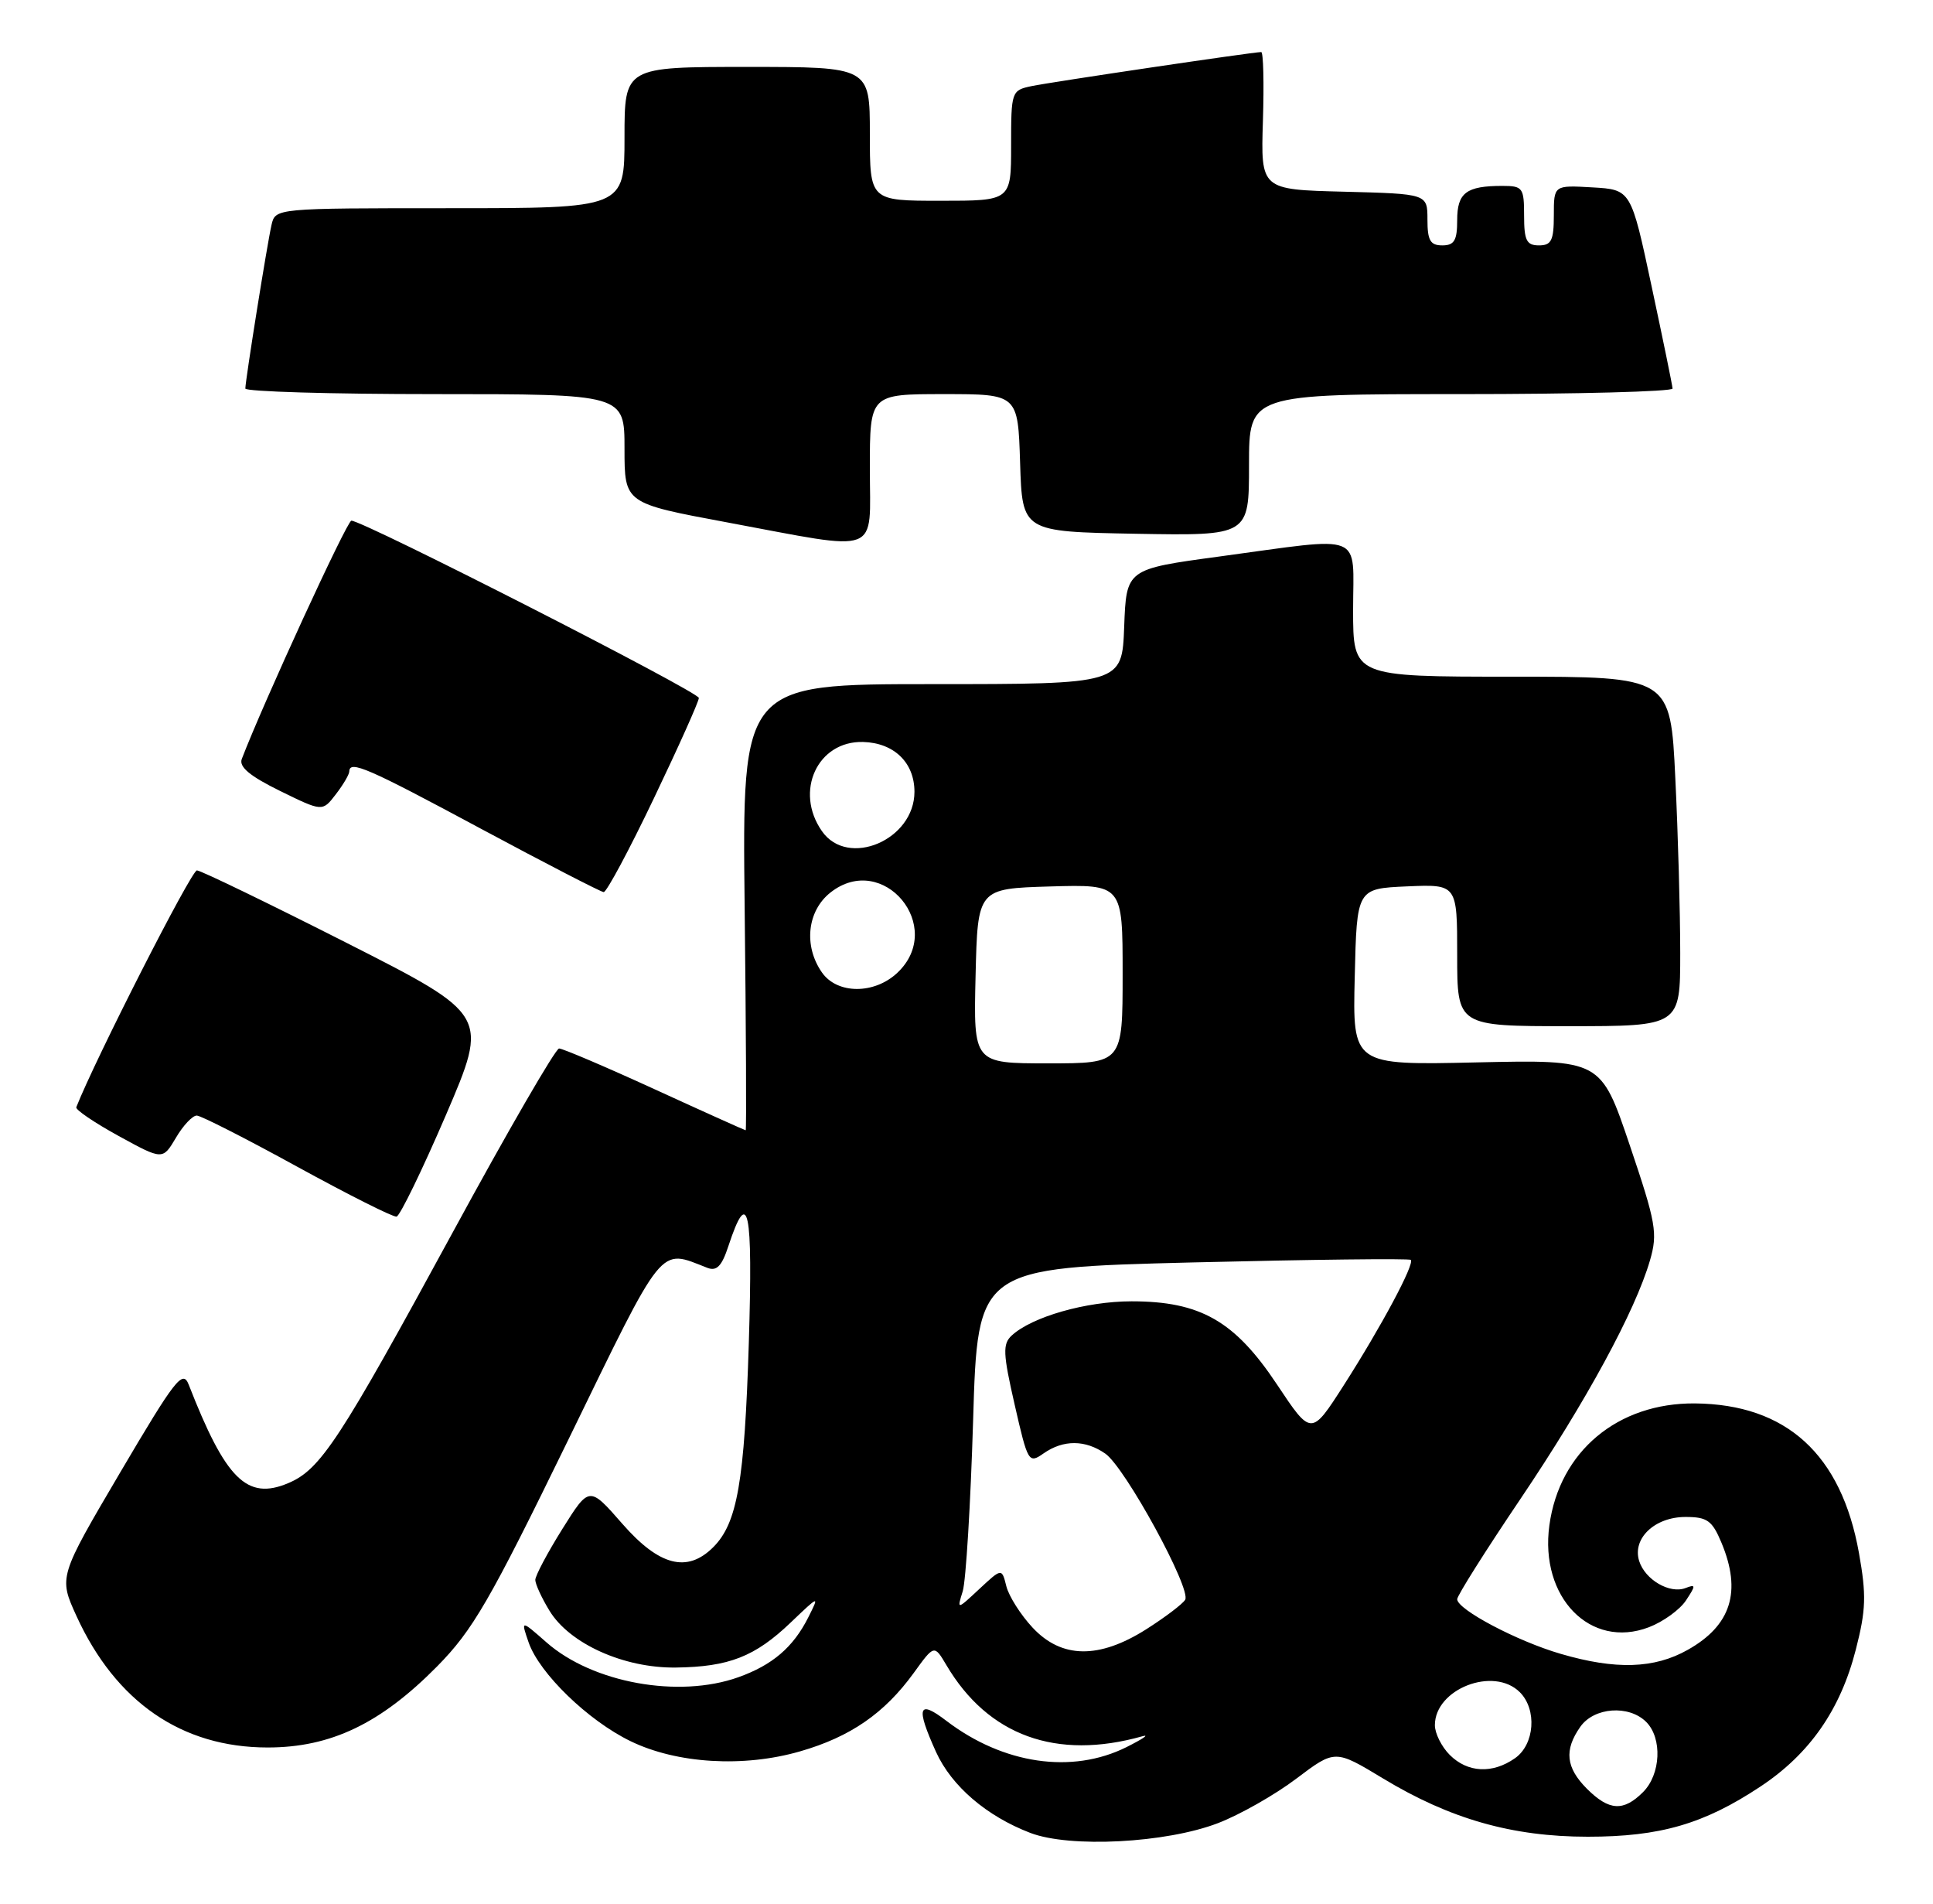 <?xml version="1.0" encoding="UTF-8" standalone="no"?>
<!DOCTYPE svg PUBLIC "-//W3C//DTD SVG 1.1//EN" "http://www.w3.org/Graphics/SVG/1.1/DTD/svg11.dtd" >
<svg xmlns="http://www.w3.org/2000/svg" xmlns:xlink="http://www.w3.org/1999/xlink" version="1.1" viewBox="0 0 260 256">
 <g >
 <path fill="currentColor"
d=" M 163.81 245.18 C 166.74 244.06 171.48 241.37 174.35 239.20 C 179.57 235.26 179.57 235.26 186.02 239.16 C 195.05 244.62 203.40 247.00 213.57 247.00 C 223.30 247.00 229.19 245.29 236.78 240.26 C 243.41 235.87 247.55 229.93 249.62 221.83 C 250.99 216.50 251.05 214.50 250.04 208.84 C 247.67 195.58 240.29 188.85 227.99 188.73 C 217.59 188.64 209.76 195.18 208.40 205.12 C 207.07 214.82 213.92 221.83 221.78 218.83 C 223.70 218.10 225.94 216.48 226.77 215.23 C 228.12 213.19 228.11 213.02 226.71 213.56 C 224.59 214.37 221.28 212.45 220.48 209.93 C 219.52 206.90 222.56 204.00 226.71 204.00 C 229.64 204.00 230.30 204.48 231.55 207.47 C 234.29 214.03 232.85 218.59 227.01 221.87 C 222.51 224.41 217.32 224.57 209.93 222.41 C 204.05 220.70 196.00 216.44 196.00 215.06 C 196.00 214.58 199.81 208.54 204.48 201.62 C 213.34 188.48 219.96 176.29 221.93 169.50 C 222.99 165.85 222.76 164.50 219.21 154.00 C 215.32 142.50 215.32 142.50 198.63 142.87 C 181.93 143.25 181.93 143.25 182.22 131.37 C 182.50 119.50 182.50 119.50 189.25 119.20 C 196.00 118.91 196.00 118.91 196.00 128.45 C 196.00 138.00 196.00 138.00 211.00 138.00 C 226.00 138.00 226.00 138.00 226.00 128.16 C 226.00 122.75 225.71 112.17 225.34 104.66 C 224.69 91.00 224.69 91.00 203.34 91.00 C 182.00 91.00 182.00 91.00 182.00 82.00 C 182.00 71.44 183.82 72.16 164.00 74.84 C 151.50 76.53 151.50 76.53 151.21 84.27 C 150.92 92.00 150.92 92.00 125.37 92.00 C 99.82 92.00 99.82 92.00 100.16 122.00 C 100.35 138.50 100.41 152.00 100.30 152.00 C 100.20 152.00 94.70 149.53 88.09 146.50 C 81.48 143.47 75.68 141.00 75.20 141.00 C 74.73 141.00 68.30 152.10 60.92 165.68 C 45.63 193.79 43.11 197.63 38.75 199.46 C 33.22 201.79 30.35 198.94 25.38 186.20 C 24.58 184.16 23.58 185.43 16.18 197.99 C 7.89 212.07 7.89 212.07 10.29 217.33 C 15.59 228.90 24.47 235.00 36.00 235.00 C 44.49 235.00 51.18 231.80 58.79 224.10 C 63.60 219.22 65.86 215.32 76.41 193.68 C 89.51 166.79 88.57 167.95 95.15 170.50 C 96.40 170.98 97.09 170.27 97.97 167.58 C 100.65 159.47 101.28 162.47 100.72 180.61 C 100.14 199.28 99.17 204.83 95.94 208.06 C 92.44 211.56 88.67 210.59 83.71 204.92 C 79.26 199.83 79.26 199.83 75.63 205.63 C 73.63 208.83 72.00 211.90 72.00 212.47 C 72.01 213.04 72.86 214.90 73.91 216.61 C 76.61 221.05 83.92 224.34 90.90 224.25 C 98.04 224.16 101.55 222.79 106.36 218.19 C 110.22 214.51 110.22 214.51 108.72 217.50 C 106.69 221.53 103.90 223.91 99.32 225.55 C 91.29 228.42 79.71 226.32 73.51 220.87 C 70.05 217.83 70.05 217.83 71.11 220.89 C 72.56 225.04 79.11 231.39 84.81 234.15 C 91.04 237.18 100.02 237.72 107.62 235.52 C 114.39 233.57 118.97 230.40 122.90 224.98 C 125.66 221.16 125.66 221.16 127.30 223.93 C 132.91 233.42 142.09 236.75 153.66 233.49 C 154.67 233.20 153.70 233.86 151.50 234.96 C 144.18 238.60 134.95 237.25 127.30 231.42 C 123.50 228.51 123.16 229.54 125.91 235.62 C 128.00 240.20 132.69 244.23 138.59 246.49 C 143.92 248.53 156.82 247.86 163.81 245.18 Z  M 59.97 149.97 C 65.75 136.50 65.75 136.50 46.63 126.80 C 36.11 121.47 27.04 117.08 26.49 117.05 C 25.75 117.01 12.82 142.41 10.26 148.90 C 10.13 149.23 12.69 150.97 15.95 152.76 C 21.88 156.01 21.88 156.01 23.66 153.01 C 24.63 151.35 25.90 150.01 26.47 150.02 C 27.03 150.03 33.12 153.13 40.00 156.91 C 46.88 160.68 52.88 163.70 53.34 163.61 C 53.80 163.51 56.78 157.38 59.97 149.97 Z  M 87.95 107.36 C 91.28 100.40 94.00 94.33 94.00 93.86 C 94.00 93.04 48.79 69.98 47.26 70.02 C 46.67 70.04 35.46 94.41 32.52 102.07 C 32.12 103.13 33.61 104.37 37.66 106.36 C 43.37 109.16 43.37 109.16 45.16 106.83 C 46.15 105.55 46.97 104.16 46.98 103.75 C 47.02 102.20 49.38 103.22 64.73 111.47 C 73.40 116.12 80.82 119.95 81.20 119.97 C 81.59 119.98 84.63 114.31 87.95 107.36 Z  M 117.00 63.00 C 117.00 53.00 117.00 53.00 126.96 53.00 C 136.92 53.00 136.92 53.00 137.21 62.25 C 137.50 71.50 137.50 71.50 152.75 71.78 C 168.00 72.05 168.00 72.05 168.00 62.53 C 168.00 53.00 168.00 53.00 196.50 53.00 C 212.18 53.00 224.98 52.66 224.97 52.25 C 224.95 51.84 223.68 45.65 222.15 38.50 C 219.38 25.50 219.38 25.50 214.19 25.20 C 209.00 24.90 209.00 24.90 209.00 28.95 C 209.00 32.33 208.67 33.00 207.00 33.00 C 205.33 33.00 205.00 32.33 205.00 29.00 C 205.00 25.25 204.82 25.00 202.08 25.00 C 197.22 25.00 196.00 25.92 196.00 29.61 C 196.00 32.33 195.61 33.00 194.00 33.00 C 192.38 33.00 192.00 32.33 192.00 29.53 C 192.00 26.07 192.00 26.07 180.79 25.78 C 169.58 25.50 169.58 25.50 169.87 16.25 C 170.03 11.16 169.93 7.00 169.64 7.00 C 168.55 7.00 141.38 11.03 138.75 11.58 C 136.05 12.15 136.00 12.29 136.00 19.58 C 136.00 27.00 136.00 27.00 126.50 27.00 C 117.00 27.00 117.00 27.00 117.00 18.00 C 117.00 9.00 117.00 9.00 100.50 9.00 C 84.00 9.00 84.00 9.00 84.00 18.50 C 84.00 28.00 84.00 28.00 60.52 28.00 C 37.04 28.00 37.04 28.00 36.52 30.25 C 35.94 32.78 33.01 51.09 33.00 52.25 C 33.00 52.66 44.48 53.00 58.50 53.00 C 84.00 53.00 84.00 53.00 84.00 60.34 C 84.00 67.68 84.00 67.68 97.75 70.24 C 118.80 74.16 117.00 74.83 117.00 63.00 Z  M 213.45 240.55 C 210.62 237.71 210.36 235.35 212.56 232.22 C 214.41 229.58 219.10 229.24 221.43 231.57 C 223.61 233.76 223.39 238.61 221.00 241.00 C 218.36 243.64 216.43 243.52 213.45 240.55 Z  M 195.00 236.00 C 193.90 234.90 193.00 233.10 193.00 232.00 C 193.00 227.12 200.91 224.05 204.43 227.57 C 206.76 229.90 206.42 234.59 203.78 236.44 C 200.75 238.57 197.40 238.40 195.00 236.00 Z  M 138.89 218.88 C 137.29 217.17 135.70 214.66 135.36 213.32 C 134.75 210.87 134.75 210.87 131.73 213.68 C 128.71 216.50 128.71 216.50 129.49 214.00 C 129.92 212.62 130.55 202.28 130.89 191.00 C 131.50 170.50 131.50 170.50 160.44 169.77 C 176.36 169.38 189.55 169.22 189.76 169.43 C 190.30 169.97 185.78 178.42 180.73 186.31 C 176.37 193.11 176.37 193.11 171.76 186.18 C 166.08 177.64 161.46 175.00 152.20 175.00 C 146.09 175.00 138.81 177.08 136.08 179.60 C 134.85 180.74 134.90 182.01 136.48 188.91 C 138.25 196.67 138.36 196.86 140.37 195.45 C 143.03 193.59 145.99 193.61 148.68 195.49 C 151.35 197.36 160.29 213.73 159.41 215.14 C 159.05 215.72 156.70 217.50 154.18 219.10 C 147.82 223.13 142.79 223.06 138.89 218.88 Z  M 131.22 131.25 C 131.50 119.50 131.50 119.50 141.25 119.21 C 151.00 118.93 151.00 118.93 151.00 130.96 C 151.00 143.00 151.00 143.00 140.97 143.00 C 130.94 143.00 130.94 143.00 131.22 131.25 Z  M 110.56 130.78 C 108.06 127.21 108.57 122.49 111.71 120.02 C 118.78 114.45 127.26 124.65 120.69 130.83 C 117.59 133.74 112.61 133.71 110.56 130.78 Z  M 110.56 111.78 C 106.81 106.43 109.96 99.61 116.10 99.78 C 120.26 99.90 123.00 102.56 123.00 106.48 C 123.00 112.96 114.05 116.77 110.56 111.78 Z "/>
</g>
</svg>